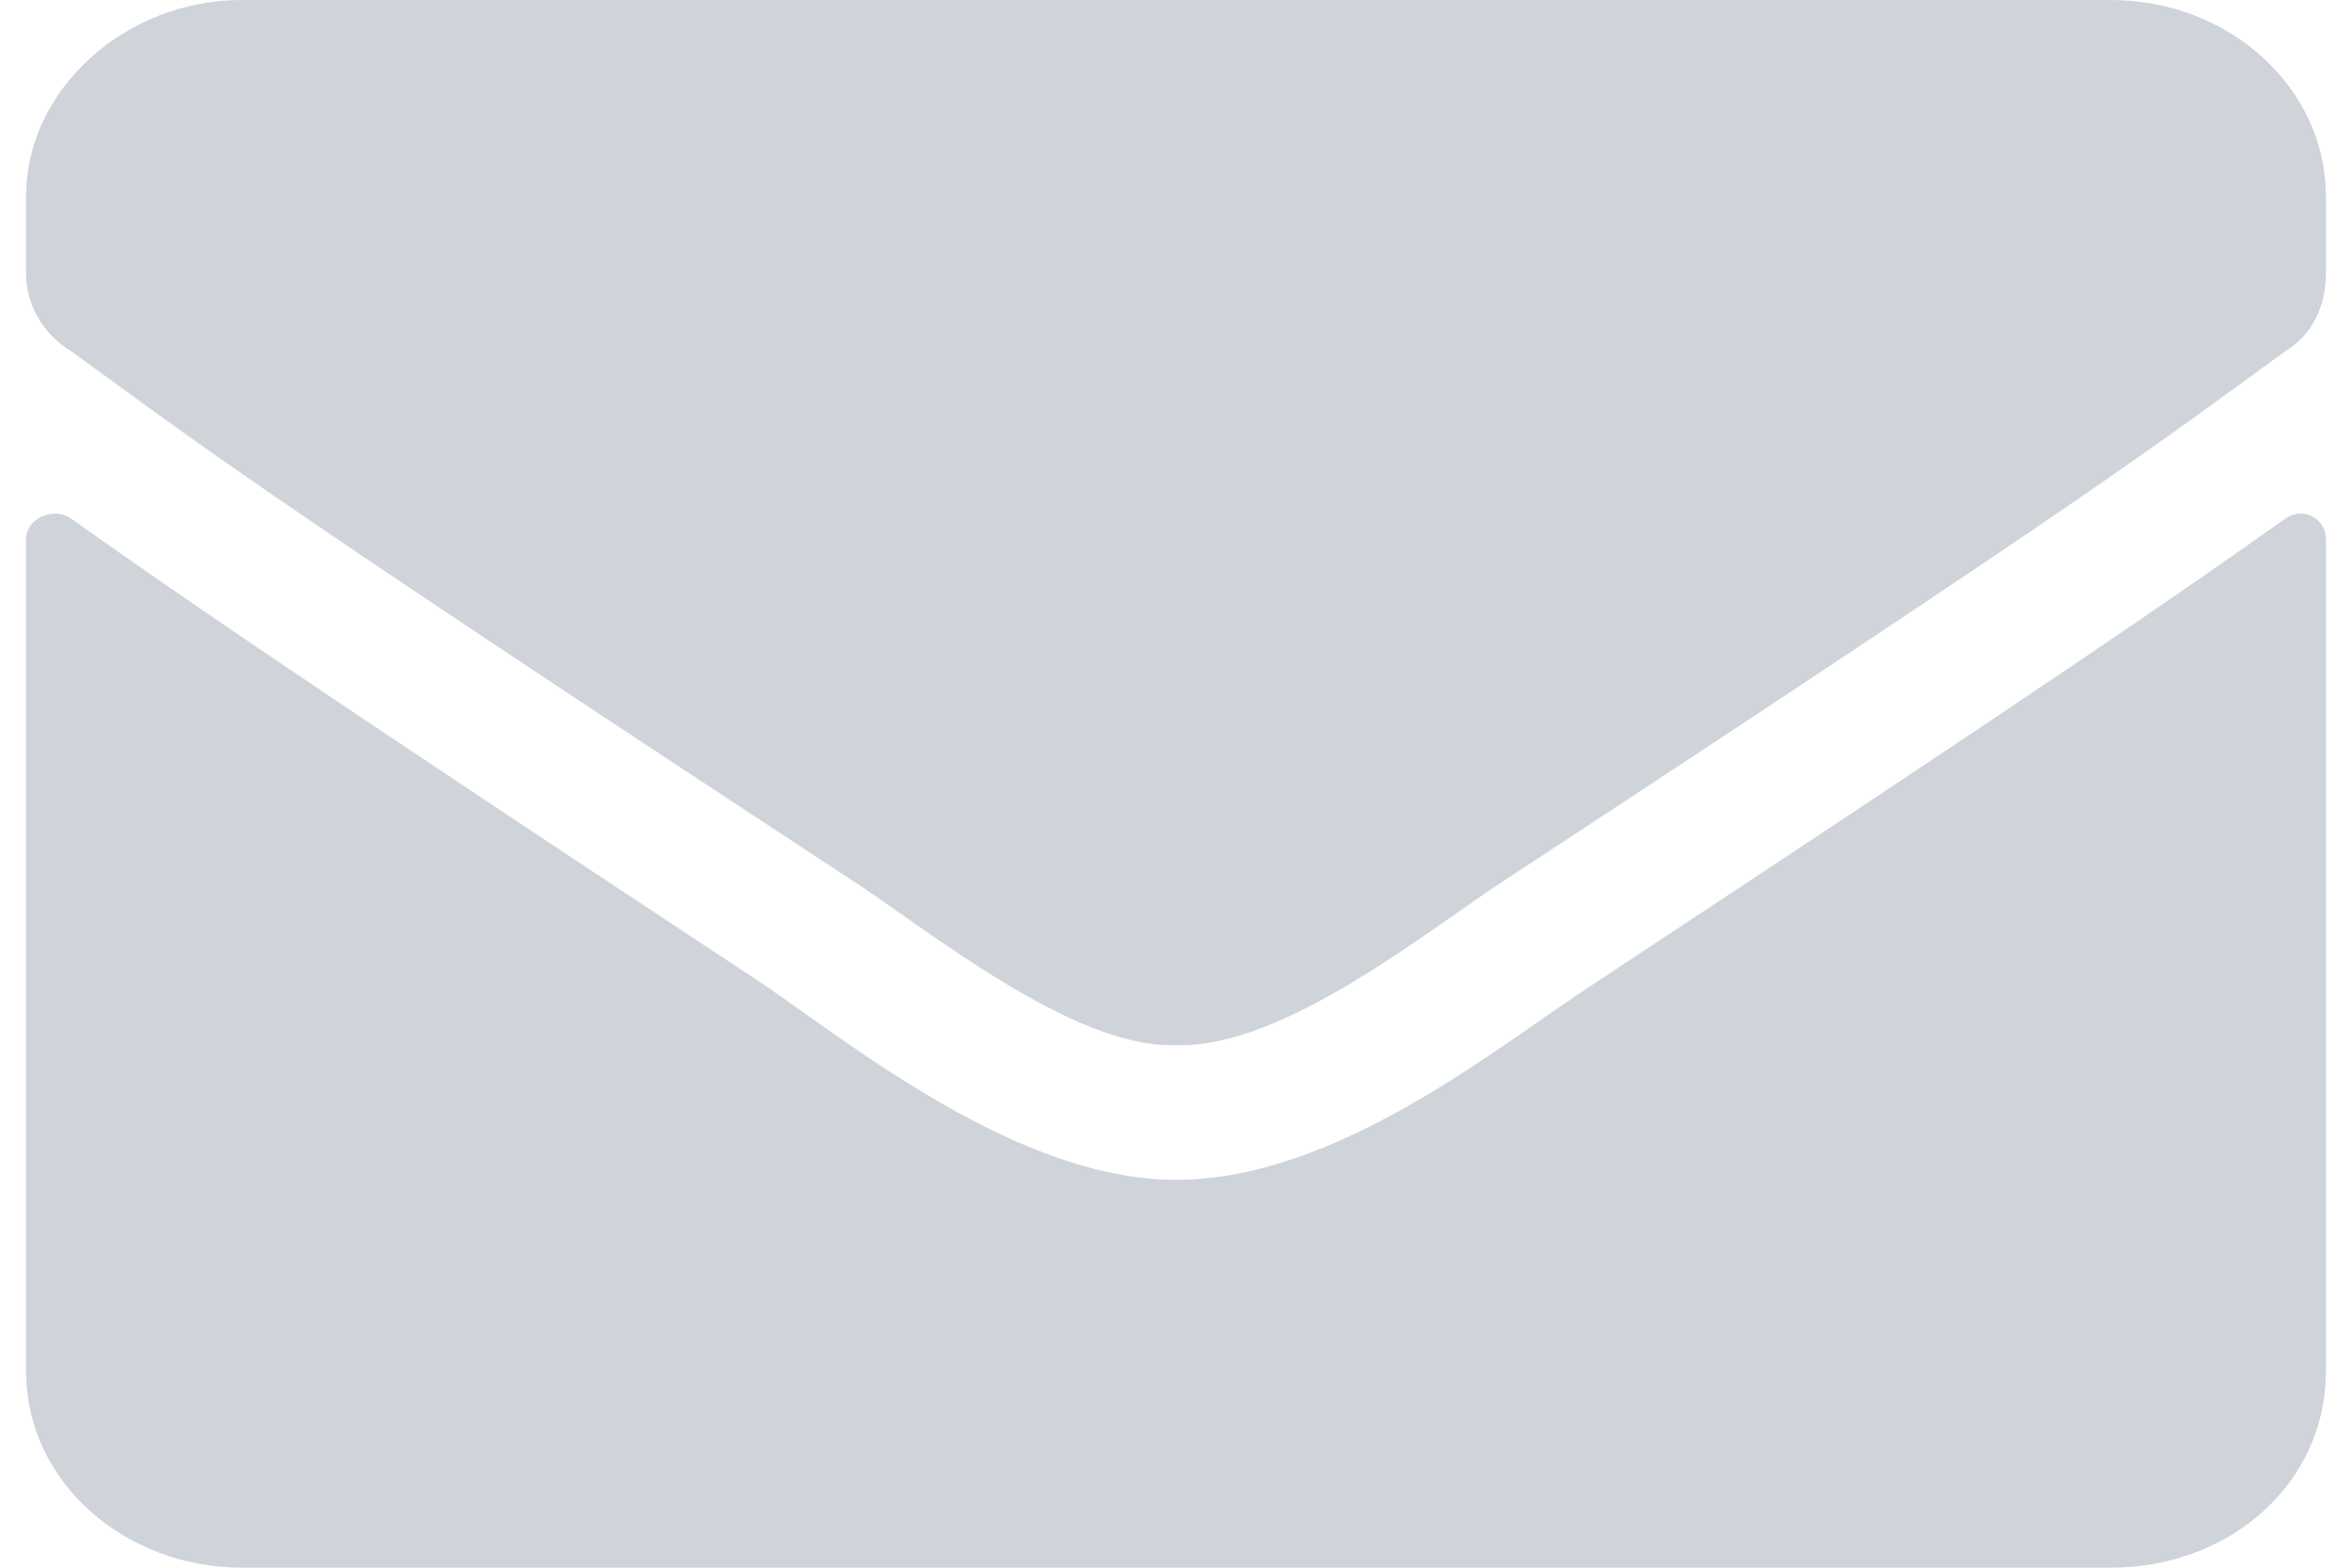 <svg width="30" height="20" viewBox="0 0 30 20" fill="none" xmlns="http://www.w3.org/2000/svg">
<path d="M0.906 6.615C2.224 7.552 3.885 8.698 9.729 12.552C10.875 13.333 12.995 15.052 15 15.052C17.062 15.052 19.125 13.333 20.328 12.552C26.172 8.698 27.833 7.552 29.151 6.615C29.38 6.458 29.667 6.615 29.667 6.875V17.5C29.667 18.906 28.463 20 26.917 20H3.083C1.594 20 0.333 18.906 0.333 17.5V6.875C0.333 6.615 0.677 6.458 0.906 6.615ZM15 13.333C13.682 13.385 11.792 11.823 10.818 11.198C3.198 6.198 2.625 5.729 0.906 4.479C0.562 4.271 0.333 3.906 0.333 3.49V2.5C0.333 1.146 1.594 0 3.083 0H26.917C28.463 0 29.667 1.146 29.667 2.5V3.49C29.667 3.906 29.495 4.271 29.151 4.479C27.432 5.729 26.859 6.198 19.24 11.198C18.266 11.823 16.375 13.385 15 13.333Z" fill="#CFD3DA"/>
</svg>

